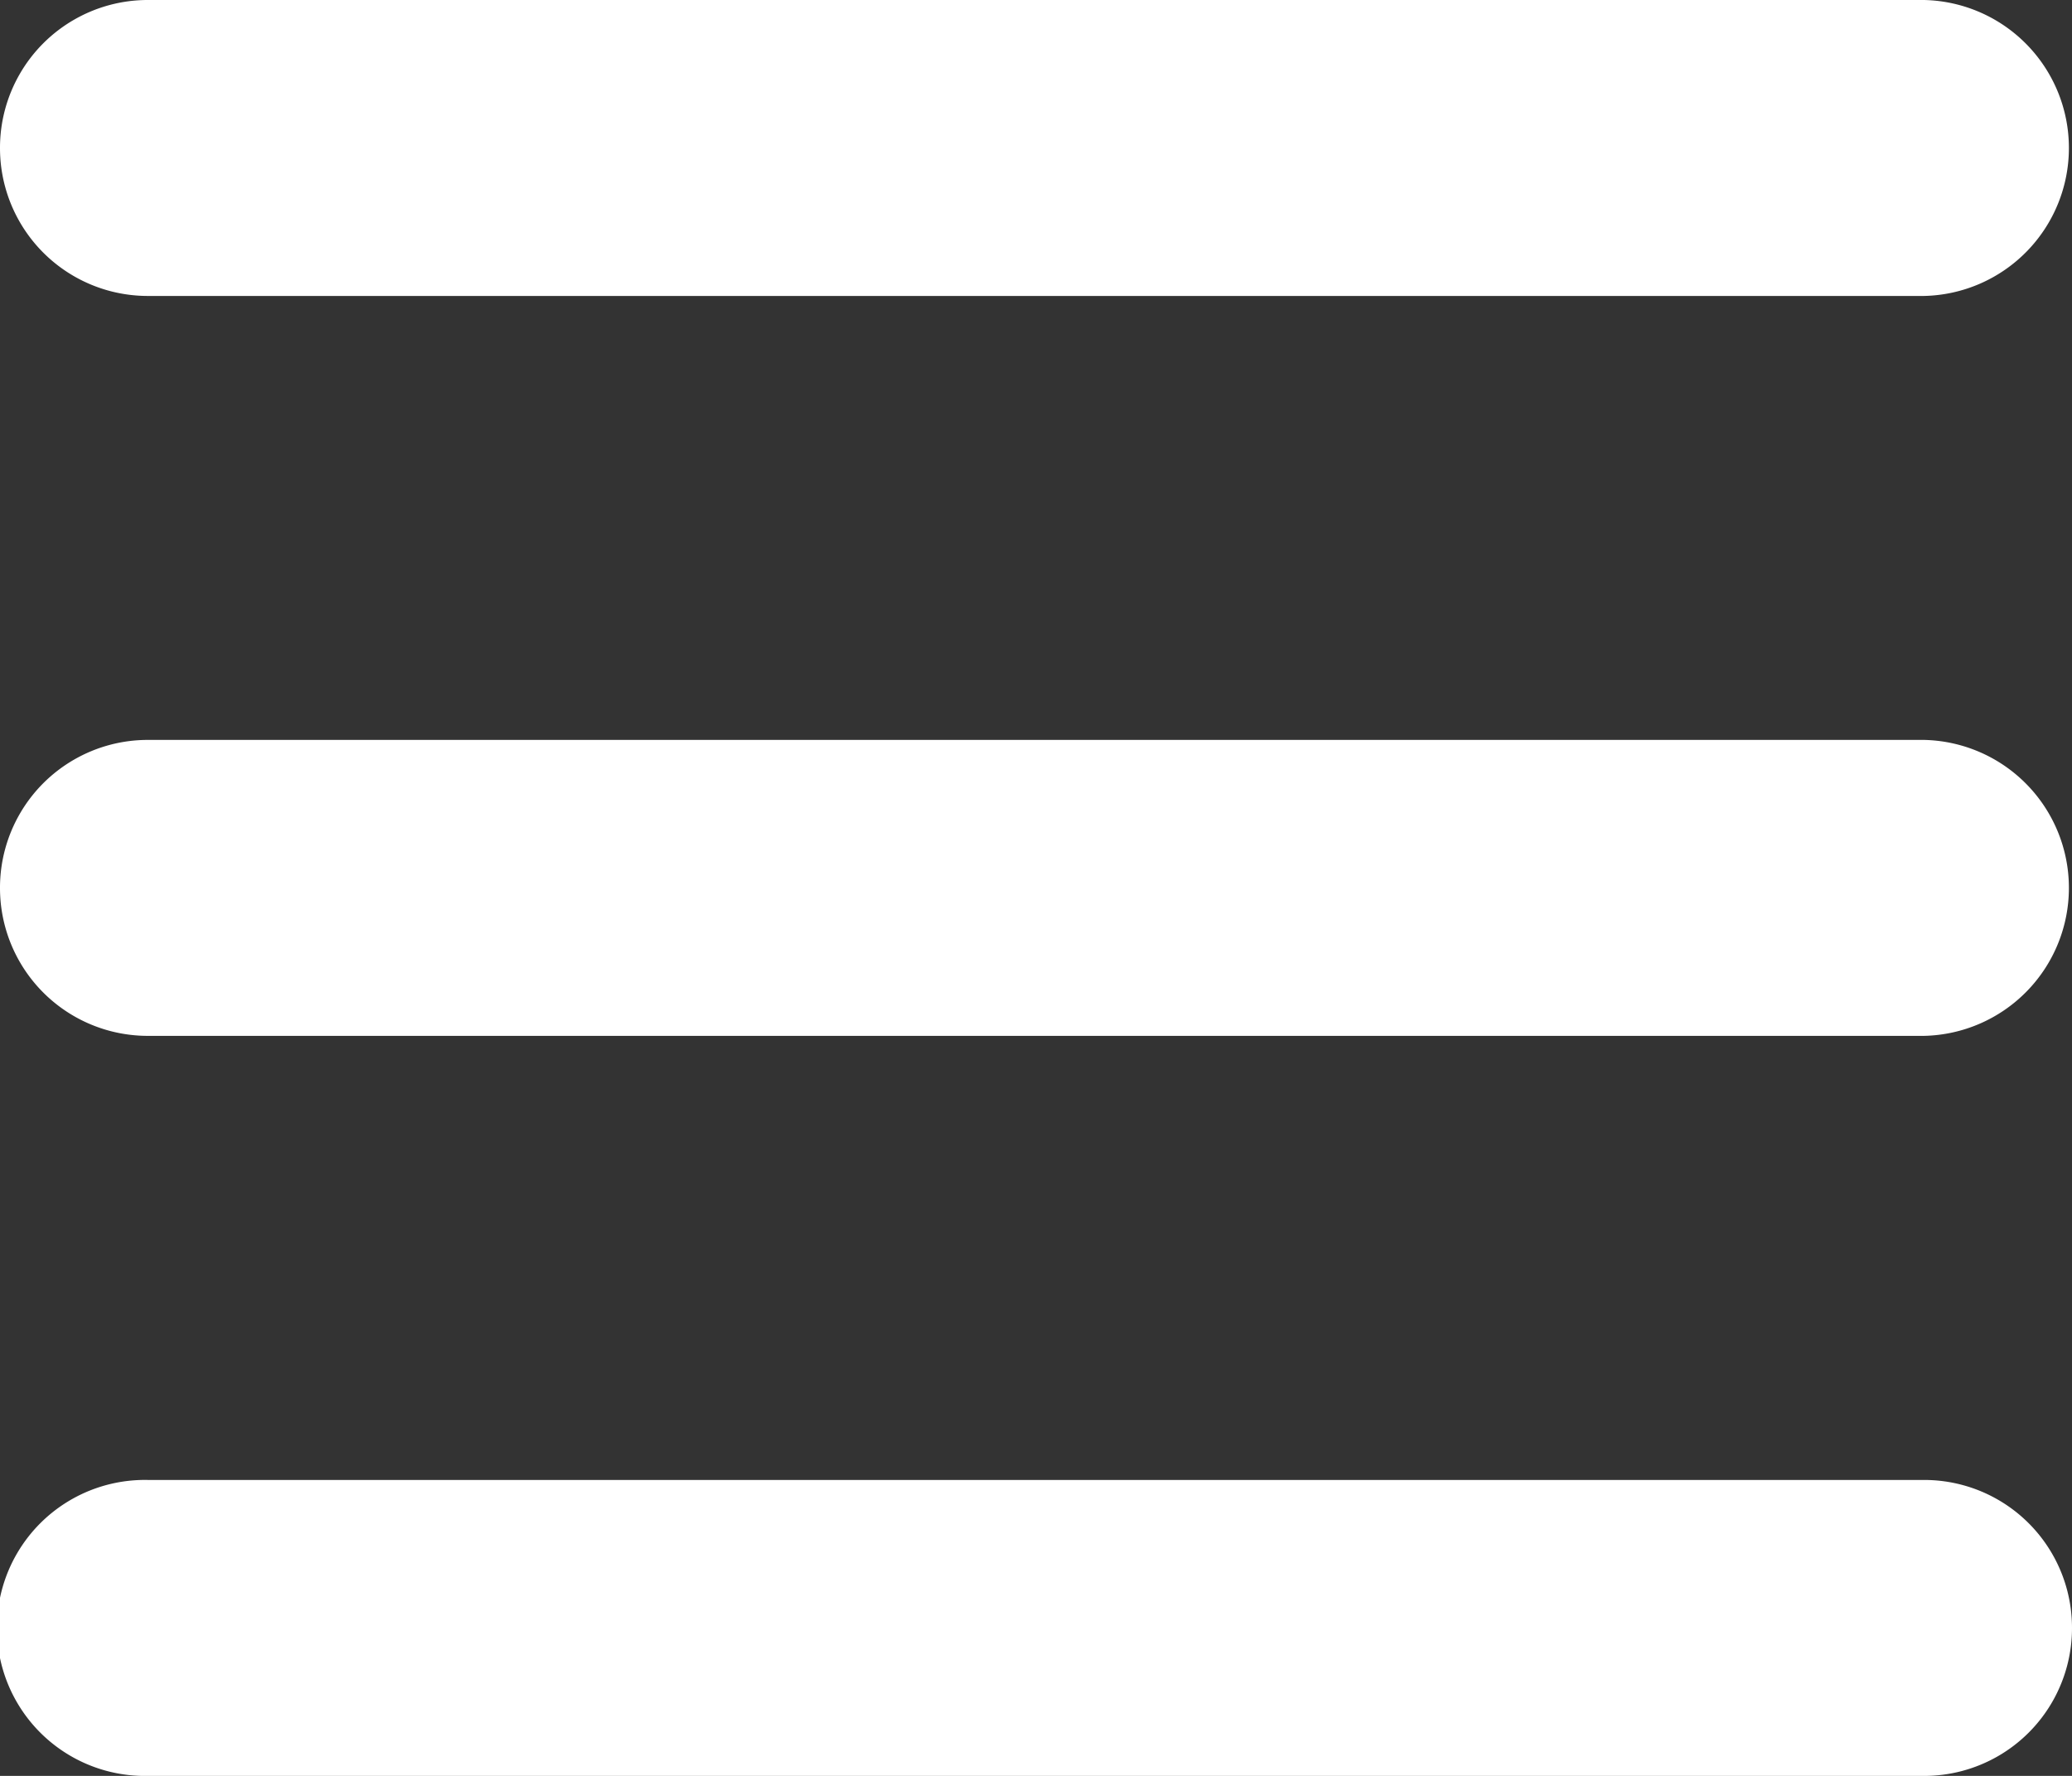 <svg xmlns="http://www.w3.org/2000/svg" width="32" height="27.429" viewBox="0 0 32 27.429">
  <rect x="0" y="0" width="32" height="27.429" fill="#333333" stroke="none"/>
  <path id="bars-solid" d="M0,66.286A2.283,2.283,0,0,1,2.286,64H29.714a2.286,2.286,0,0,1,0,4.571H2.286A2.283,2.283,0,0,1,0,66.286ZM0,77.714a2.283,2.283,0,0,1,2.286-2.286H29.714a2.286,2.286,0,0,1,0,4.571H2.286A2.283,2.283,0,0,1,0,77.714ZM32,89.143a2.283,2.283,0,0,1-2.286,2.286H2.286a2.286,2.286,0,1,1,0-4.571H29.714A2.283,2.283,0,0,1,32,89.143Z" transform="translate(0 -64)" fill="#fff"/>
</svg>
